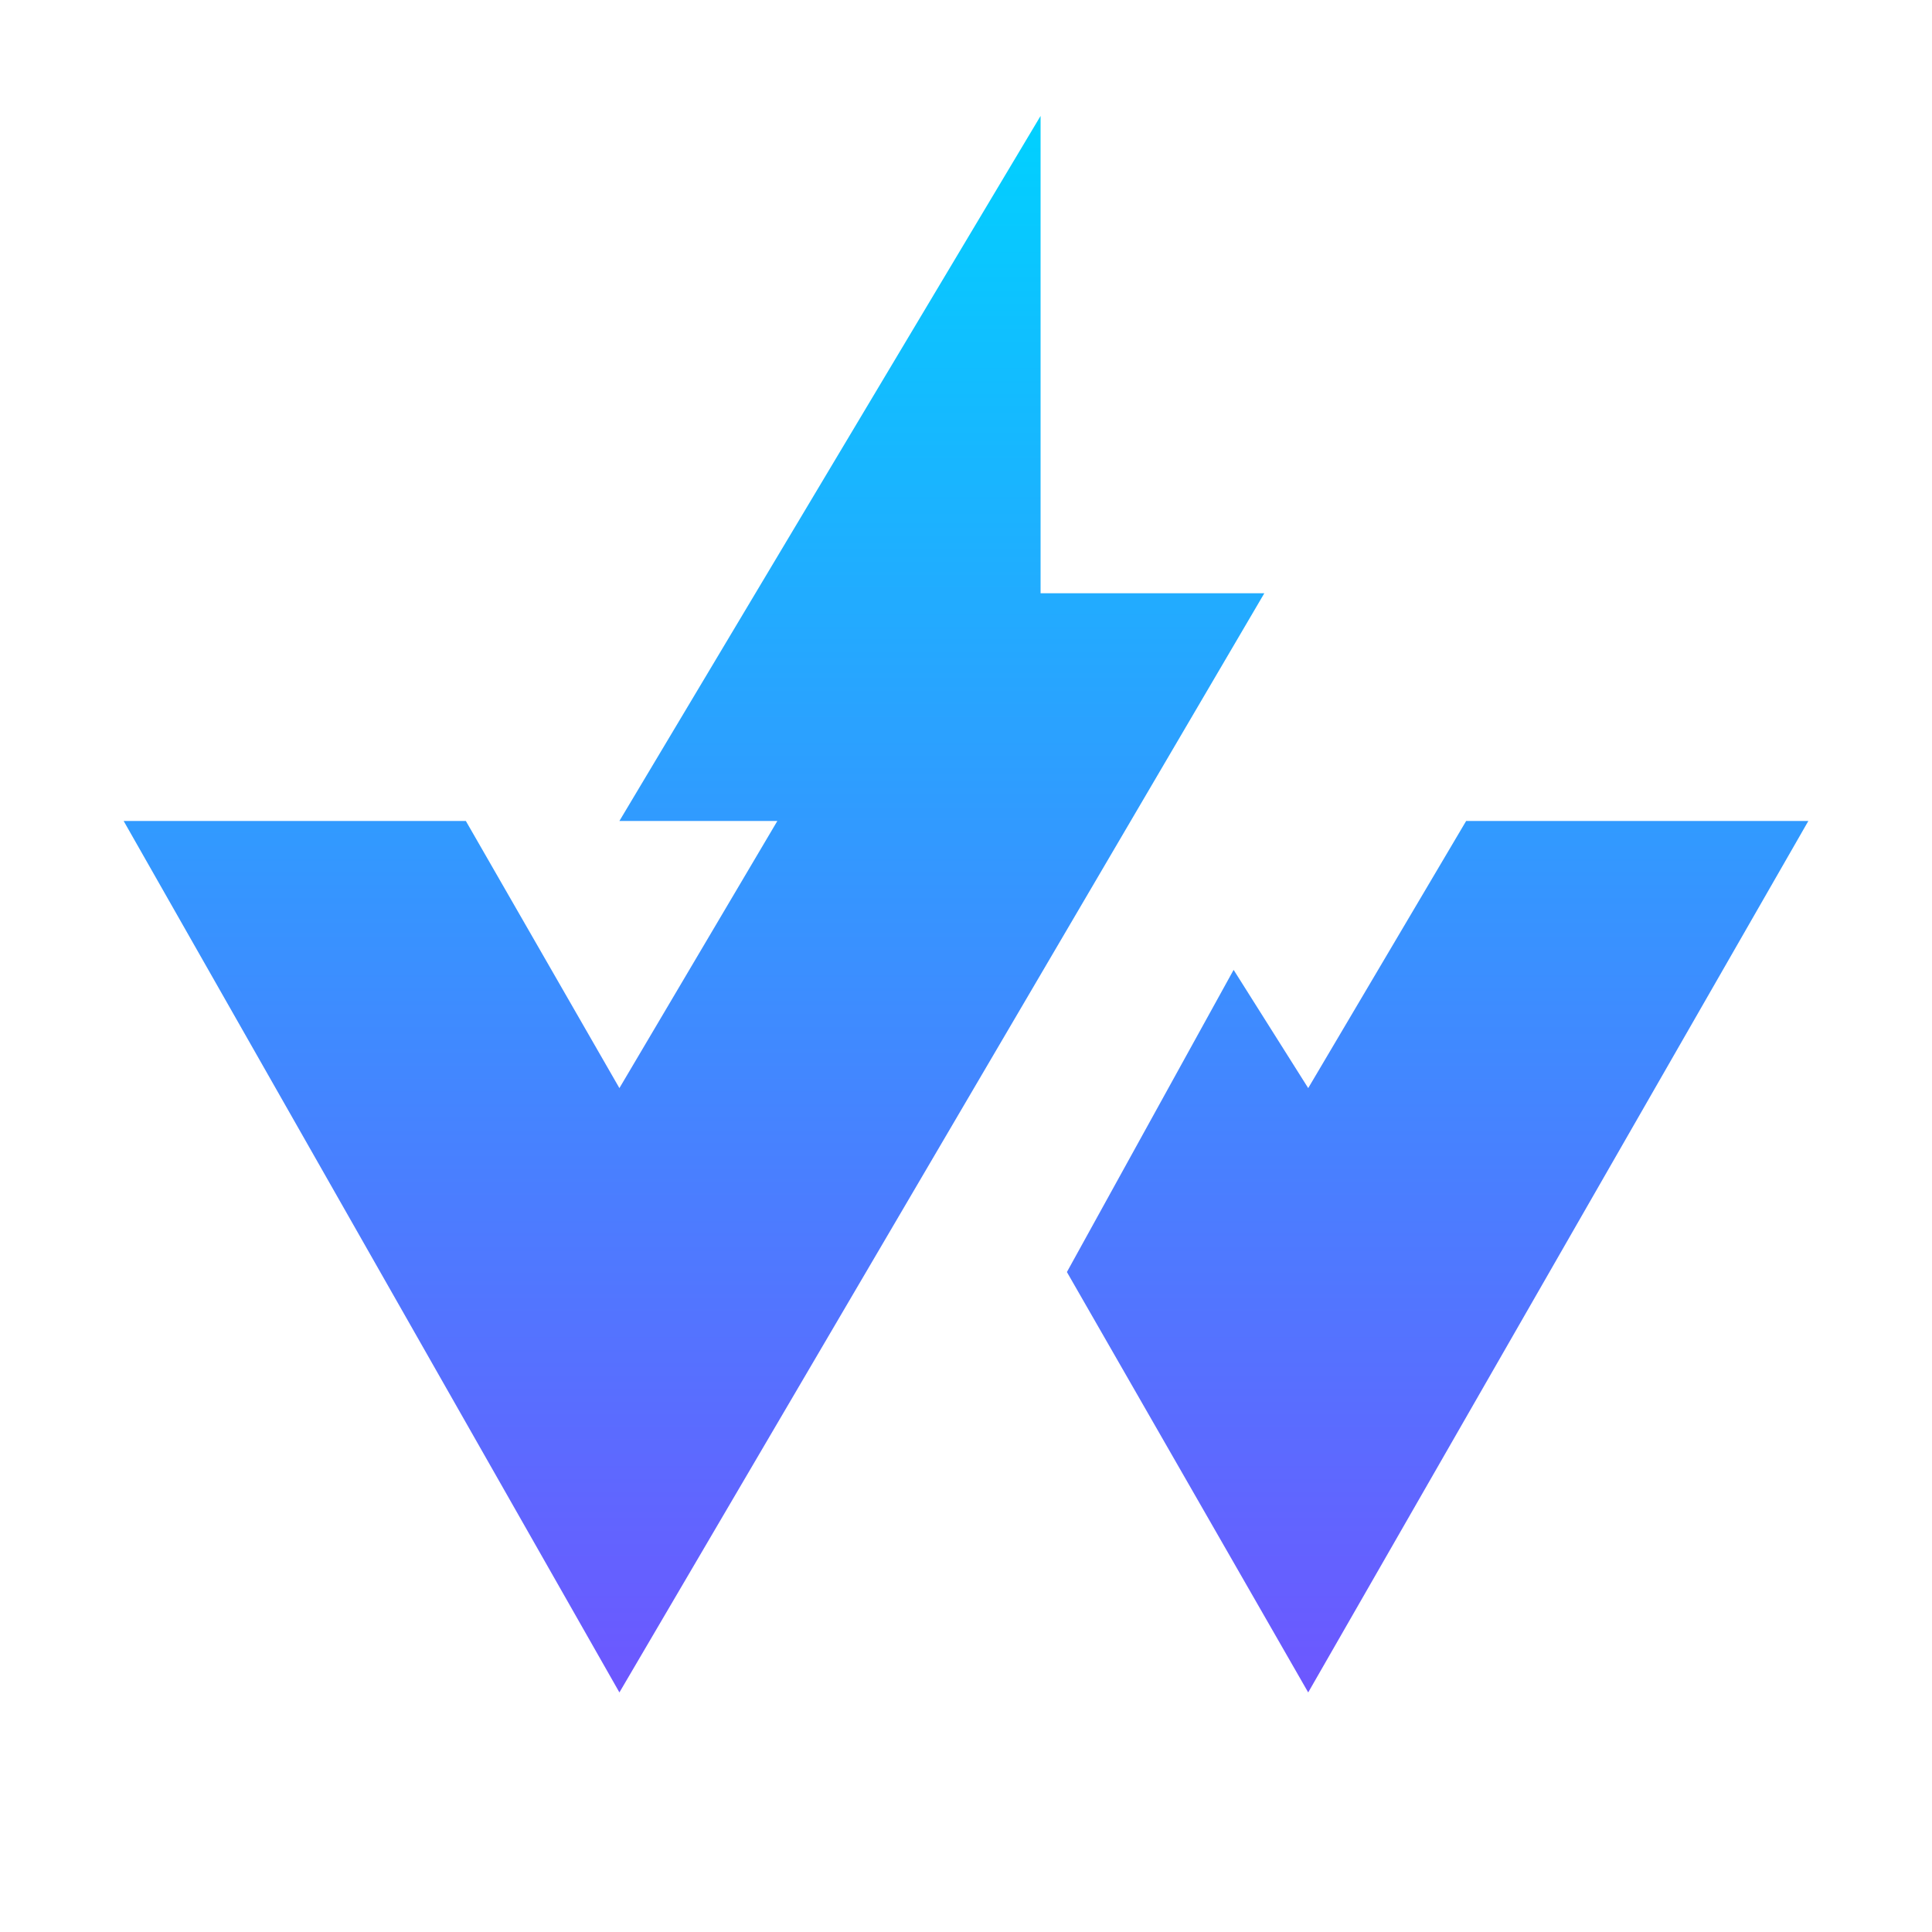 <svg fill="none" height="250" viewBox="0 0 250 250" width="250" xmlns="http://www.w3.org/2000/svg" xmlns:xlink="http://www.w3.org/1999/xlink"><linearGradient id="a" gradientUnits="userSpaceOnUse" x1="125" x2="125" y1="15" y2="219"><stop offset="0" stop-color="#00d1ff"/><stop offset="1" stop-color="#6d57ff"/><stop offset="1" stop-color="#794aff"/></linearGradient><g fill="url(#a)"><path d="m80.151 219-64.151-112.767h44.281l19.87 34.567 20.438-34.567h-20.438l54.5-91.233v61.767h28.953z"/><path d="m169.281 219-31.224-54.4 21.573-39.1 9.651 15.3 20.438-34.567h44.281z"/></g></svg>